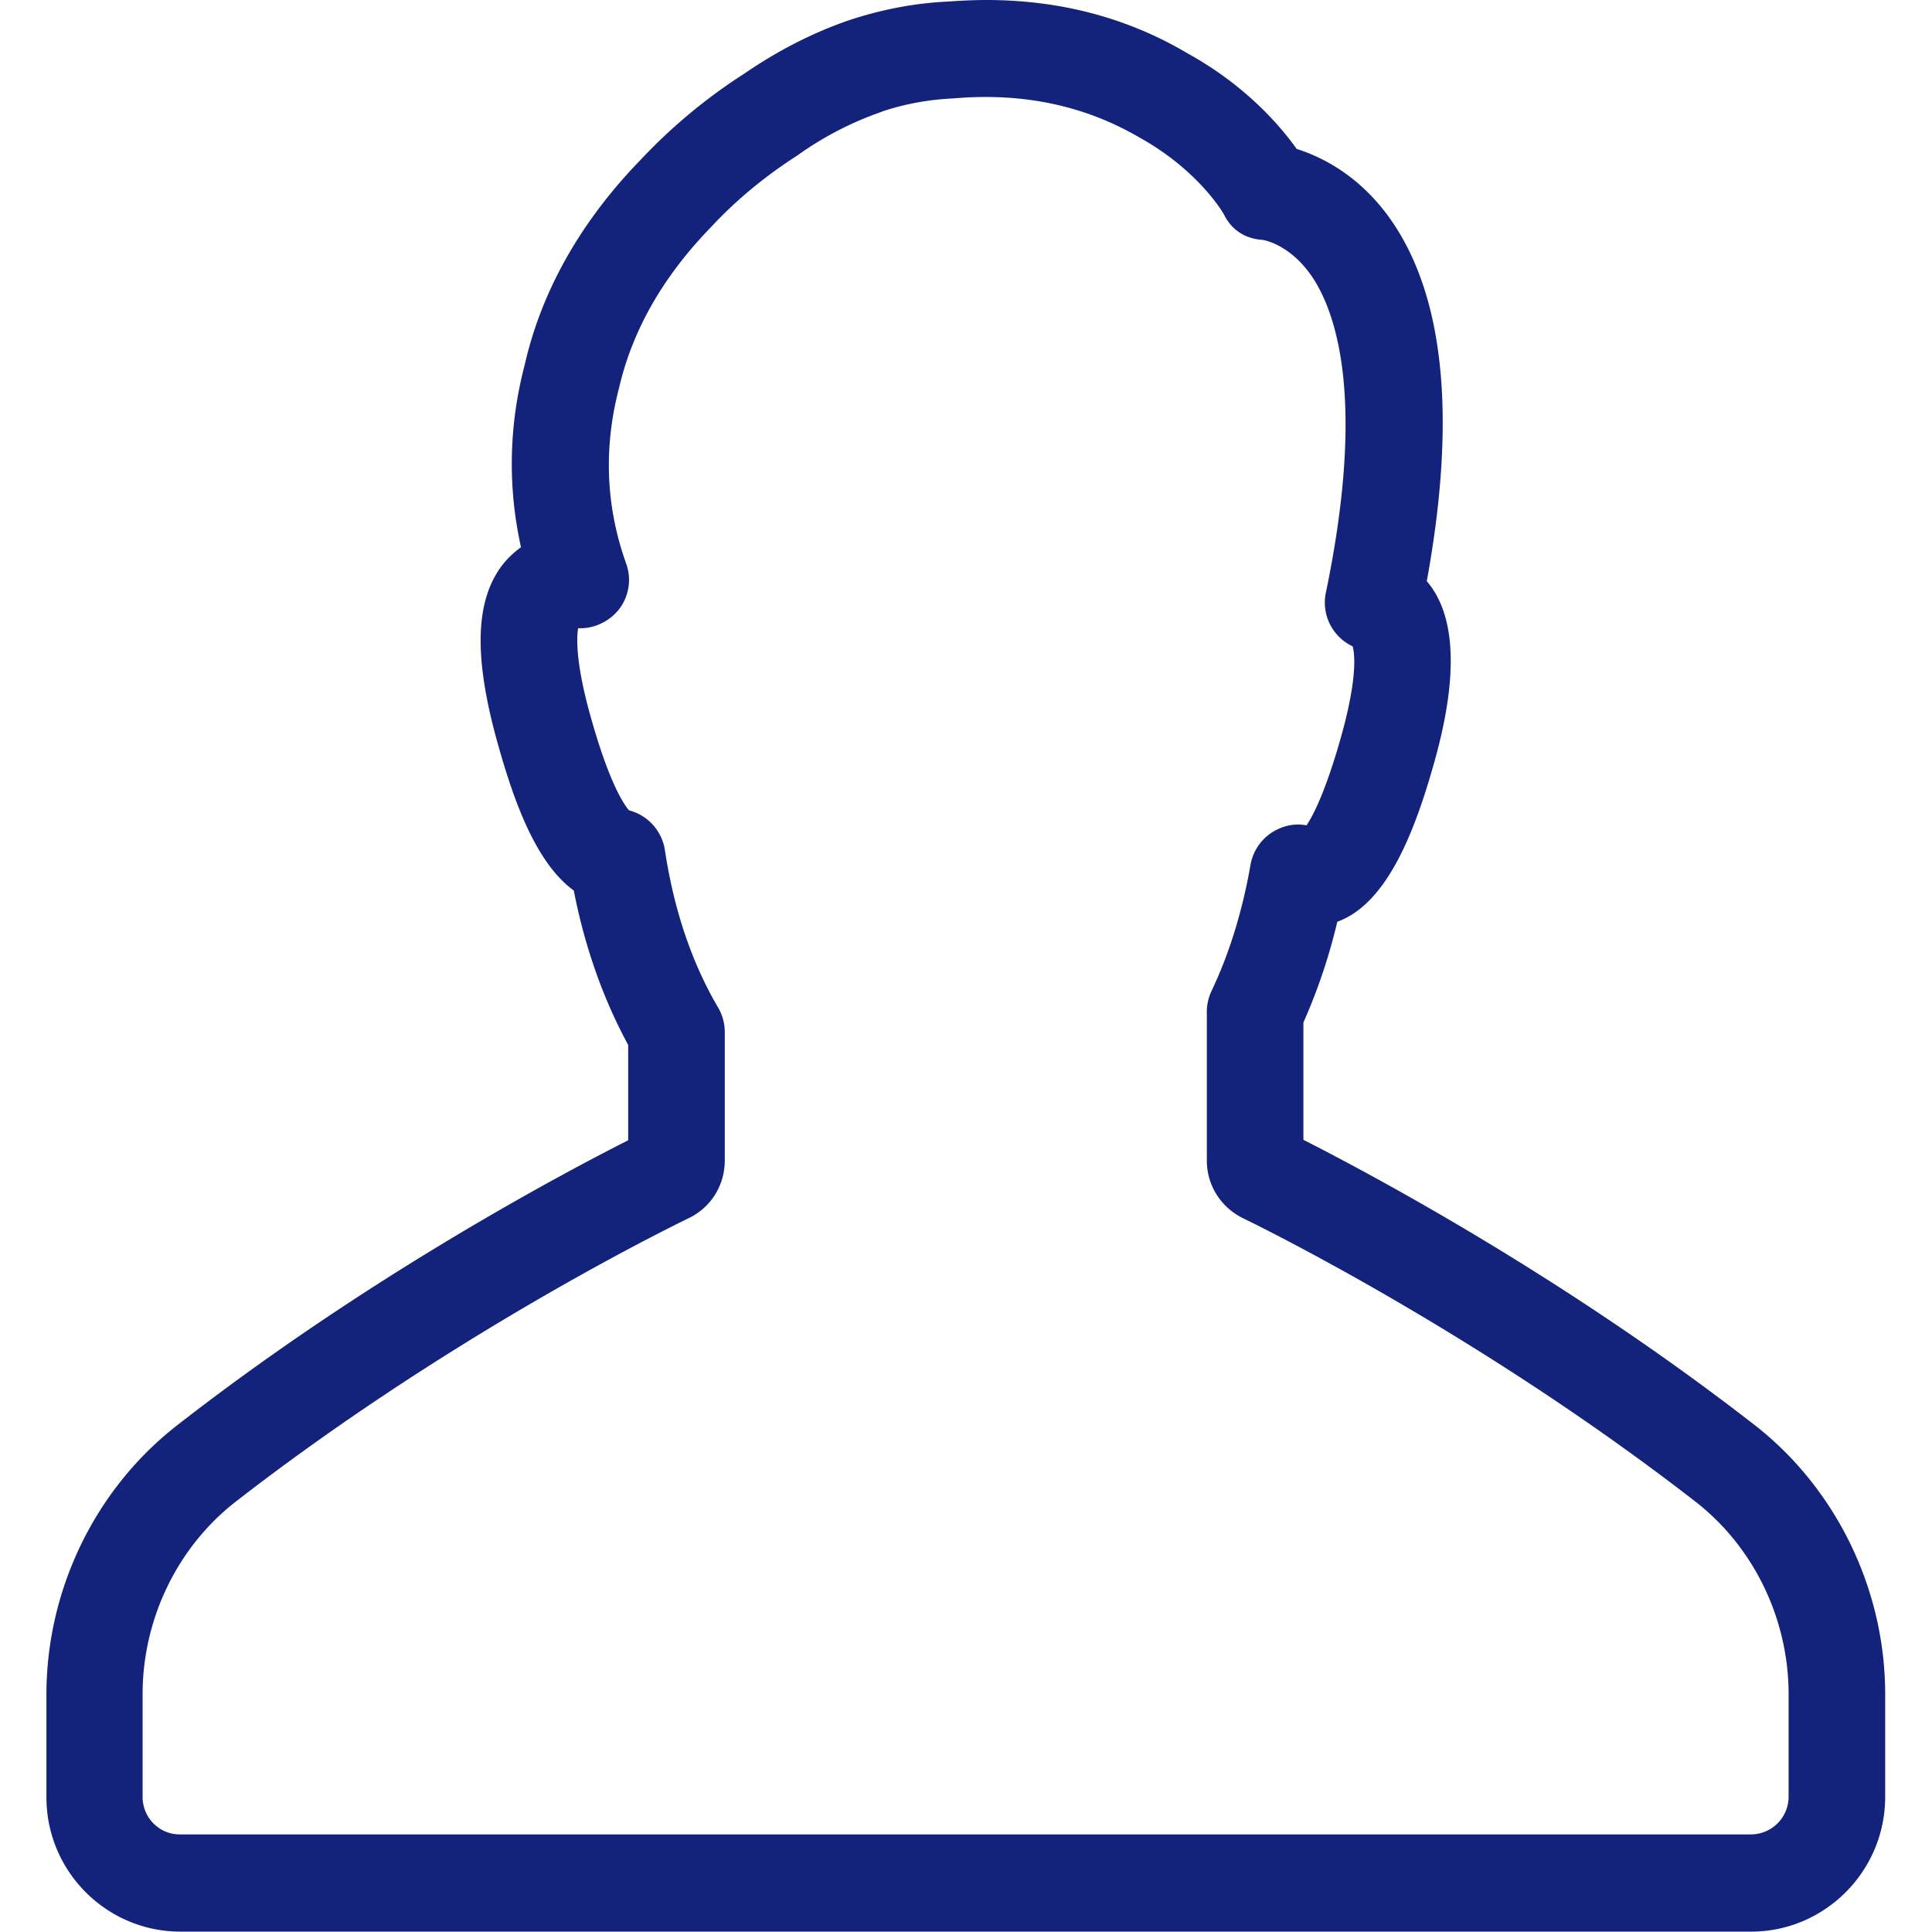 <?xml version="1.0" standalone="no"?><!DOCTYPE svg PUBLIC "-//W3C//DTD SVG 1.1//EN" "http://www.w3.org/Graphics/SVG/1.1/DTD/svg11.dtd"><svg t="1573264126010" class="icon" viewBox="0 0 1024 1024" version="1.1" xmlns="http://www.w3.org/2000/svg" p-id="1118" width="32" height="32" xmlns:xlink="http://www.w3.org/1999/xlink"><defs><style type="text/css"></style></defs><path d="M999.182 952.385v-54.449c0-55.49-25.906-108.891-69.148-142.602-100.699-78.324-203.268-132.975-239.205-151.197v-62.19a301.999 301.999 0 0 0 17.964-53.401c26.745-9.627 41.363-48.999 51.184-83.758 13.167-46.282 11.699-78.743-3.757-96.756 16.287-88.991 8.982-154.535-21.52-194.955-16.086-21.149-34.889-30.156-47.418-34.131-8.99-12.562-27.164-33.711-57.876-50.676C597.653 9.434 561.934 0 522.651 0c-7.095 0-14.199 0.419-20.472 0.839-17.545 0.839-34.889 4.193-52.014 9.837-0.21 0-0.419 0.218-0.629 0.218-18.803 6.491-37.187 15.908-54.941 28.059a289.816 289.816 0 0 0-54.949 45.645c-31.542 32.462-52.434 69.108-61.416 108.27-8.571 32.454-9.192 65.125-2.096 97.159-3.757 2.725-7.095 5.87-10.022 9.635-14.417 19.053-15.046 48.999-2.298 94.442 8.773 31.413 20.472 63.456 40.315 77.905 5.854 30.156 15.674 57.586 28.833 81.872v50.474c-35.929 18.214-138.506 72.656-239.205 151.181C50.515 789.262 24.608 842.454 24.608 898.153v54.449c0 39.364 31.962 71.196 71.035 71.196h832.504c39.073 0 71.035-32.042 71.035-71.406z m-923.6 0v-54.449c0-39.783 18.384-77.897 49.305-101.981 108.633-84.387 219.152-140.094 240.245-150.351 11.699-5.652 19.013-17.384 19.013-30.575v-68.052a25.802 25.802 0 0 0-3.548-12.989c-13.788-23.455-23.399-51.514-28.204-83.557a25.826 25.826 0 0 0-19.013-20.94c-2.717-3.145-10.45-14.449-20.262-49.418-8.144-28.898-7.523-42.298-6.692-47.12 8.152 0.419 16.295-3.346 21.528-9.837 5.426-6.91 6.886-16.126 3.967-24.294-10.869-30.365-12.119-61.561-3.765-93.394 7.103-30.575 23.399-59.053 48.676-85.024 13.578-14.659 29.253-27.43 45.959-38.106 0.21-0.21 0.629-0.419 0.839-0.629a175.483 175.483 0 0 1 43.04-22.197c0.202 0 0.411-0.21 0.411-0.21 12.328-4.193 25.076-6.491 38.444-7.12 36.558-3.145 69.358 3.765 98.393 20.73 31.76 17.593 44.709 40.621 44.709 40.621 3.967 8.168 11.07 12.981 20.262 13.618 0.629 0 14.207 2.096 25.906 18.634 12.328 17.593 29.873 62.827 7.942 168.363a25.632 25.632 0 0 0 14.207 28.478c1.048 3.773 2.717 16.545-6.273 48.378-7.934 28.059-14.409 40.831-18.174 46.483a24.455 24.455 0 0 0-14.409 1.677 25.761 25.761 0 0 0-15.255 19.053c-4.386 25.132-11.49 47.749-20.682 67.012-1.669 3.564-2.508 7.337-2.508 11.103v78.735c0 13.191 7.313 24.713 19.013 30.575 21.101 10.256 131.612 66.173 240.035 150.351 30.922 24.084 49.305 62.198 49.305 101.981v54.449a19.996 19.996 0 0 1-19.843 19.891H95.627c-11.07 0.21-20.053-8.789-20.053-19.891z" fill="#13227a" p-id="1119"></path></svg>
